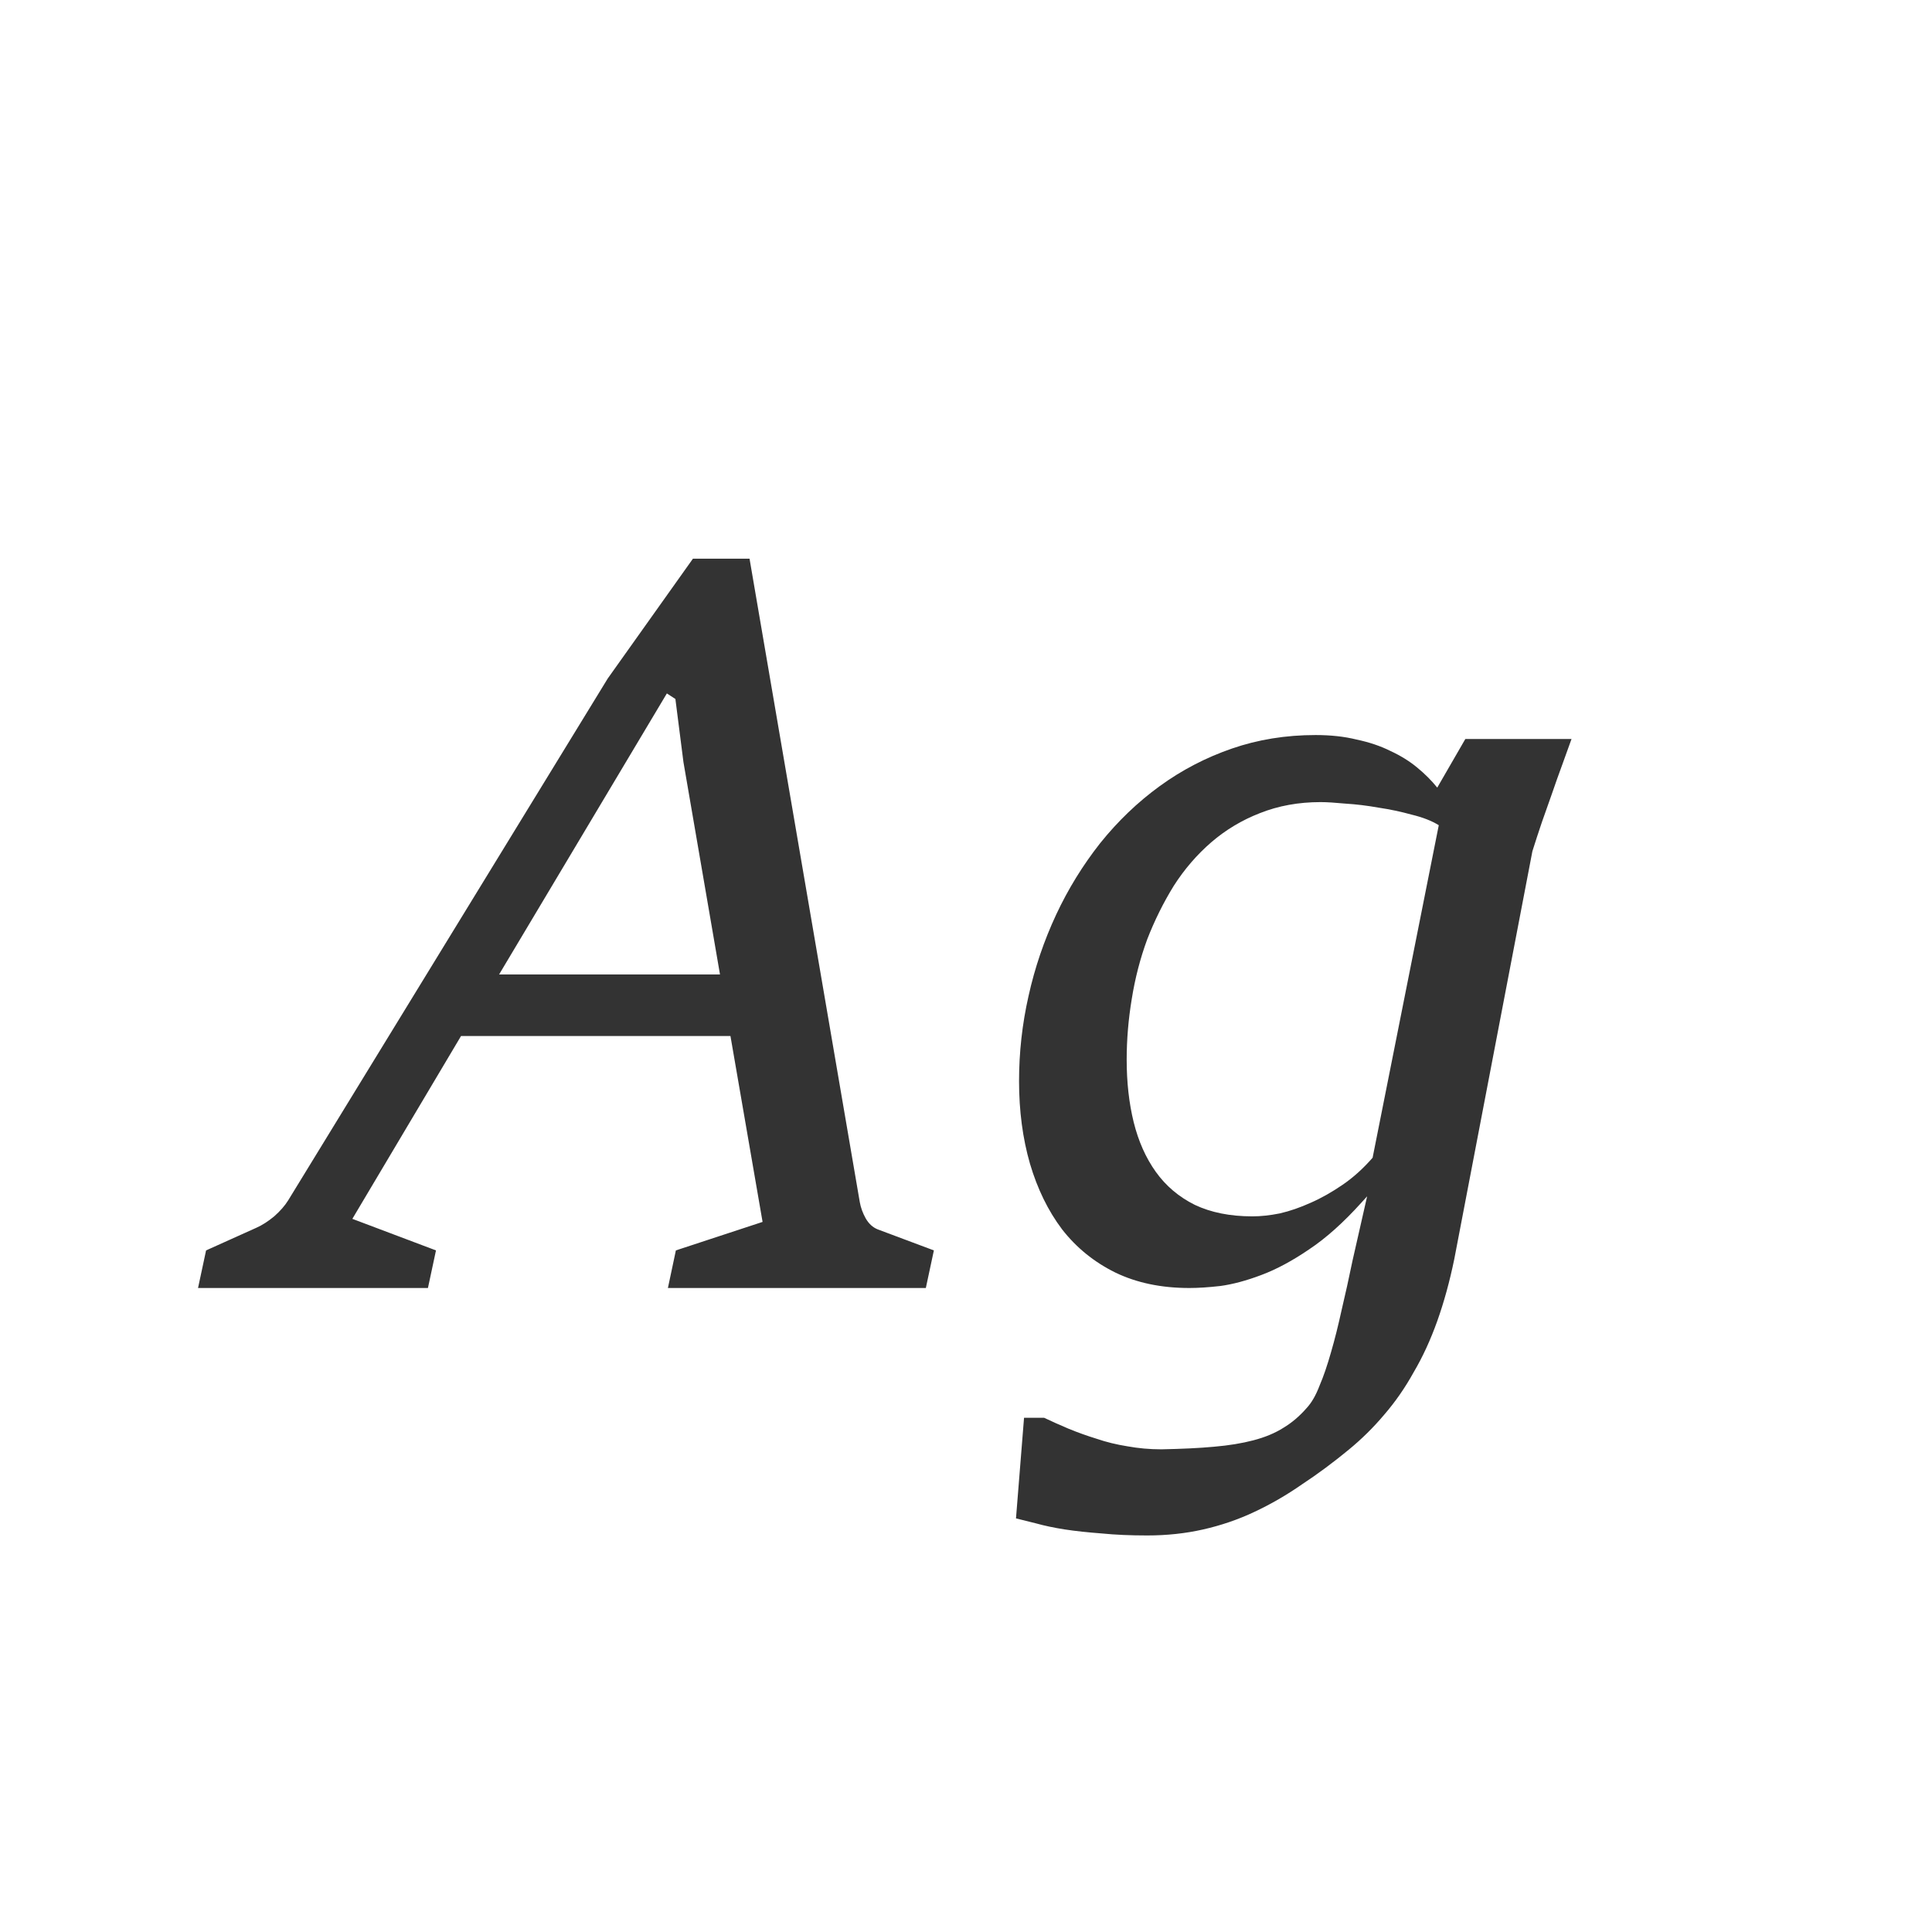 <svg width="24" height="24" viewBox="0 0 24 24" fill="none" xmlns="http://www.w3.org/2000/svg">
<path d="M8.284 8.614L6.2 12.105H8.944L8.49 9.467L8.39 8.683L8.284 8.614ZM5.316 16H2.46L2.56 15.533L3.182 15.253C3.257 15.22 3.331 15.172 3.406 15.11C3.481 15.044 3.539 14.977 3.58 14.911L7.55 8.428L8.608 6.94H9.311L10.68 14.93C10.692 15 10.717 15.069 10.754 15.135C10.792 15.201 10.841 15.247 10.904 15.272L11.601 15.533L11.501 16H8.297L8.396 15.533L9.473 15.179L9.074 12.87H5.727L4.377 15.141L5.416 15.533L5.316 16ZM15.558 15.11C15.662 15.11 15.776 15.098 15.9 15.073C16.025 15.044 16.151 15 16.28 14.942C16.413 14.884 16.545 14.809 16.678 14.718C16.811 14.627 16.935 14.515 17.051 14.382L17.873 10.251C17.786 10.197 17.674 10.153 17.537 10.12C17.404 10.083 17.267 10.054 17.126 10.033C16.985 10.008 16.848 9.991 16.715 9.983C16.587 9.971 16.483 9.964 16.404 9.964C16.131 9.964 15.88 10.01 15.651 10.101C15.427 10.188 15.226 10.309 15.048 10.462C14.87 10.616 14.714 10.796 14.581 11.004C14.453 11.211 14.343 11.433 14.251 11.669C14.164 11.906 14.1 12.153 14.059 12.41C14.017 12.663 13.996 12.914 13.996 13.163C13.996 13.445 14.025 13.704 14.083 13.94C14.142 14.177 14.233 14.382 14.357 14.556C14.482 14.731 14.643 14.868 14.842 14.967C15.042 15.062 15.28 15.11 15.558 15.11ZM14.251 19.074C14.044 19.074 13.855 19.066 13.685 19.049C13.515 19.036 13.362 19.02 13.225 18.999C13.092 18.978 12.974 18.953 12.87 18.924C12.771 18.9 12.688 18.879 12.621 18.862L12.721 17.612H12.97C13.065 17.657 13.167 17.703 13.274 17.748C13.386 17.794 13.503 17.836 13.623 17.873C13.743 17.914 13.87 17.945 14.002 17.966C14.139 17.991 14.28 18.004 14.426 18.004C14.679 17.999 14.896 17.989 15.079 17.972C15.266 17.956 15.43 17.929 15.57 17.892C15.716 17.854 15.84 17.802 15.944 17.736C16.047 17.674 16.143 17.593 16.23 17.493C16.292 17.427 16.346 17.334 16.392 17.213C16.442 17.097 16.489 16.958 16.535 16.796C16.581 16.639 16.624 16.465 16.666 16.274C16.711 16.083 16.757 15.878 16.802 15.658L16.983 14.861L16.915 14.936C16.691 15.185 16.473 15.38 16.261 15.521C16.054 15.662 15.857 15.768 15.67 15.838C15.483 15.909 15.313 15.954 15.16 15.975C15.011 15.992 14.882 16 14.774 16C14.426 16 14.119 15.936 13.853 15.807C13.592 15.678 13.372 15.5 13.194 15.272C13.019 15.04 12.887 14.768 12.795 14.457C12.704 14.142 12.659 13.799 12.659 13.43C12.659 13.073 12.698 12.721 12.777 12.372C12.855 12.02 12.97 11.684 13.119 11.364C13.268 11.045 13.451 10.748 13.666 10.475C13.886 10.201 14.133 9.964 14.407 9.765C14.681 9.566 14.979 9.411 15.303 9.299C15.627 9.187 15.973 9.131 16.342 9.131C16.529 9.131 16.699 9.149 16.852 9.187C17.01 9.22 17.151 9.268 17.275 9.33C17.4 9.388 17.51 9.456 17.605 9.535C17.701 9.614 17.784 9.697 17.854 9.784L18.203 9.18H19.522C19.484 9.284 19.445 9.394 19.403 9.51C19.362 9.622 19.32 9.738 19.279 9.859C19.238 9.975 19.196 10.093 19.154 10.213C19.113 10.334 19.074 10.454 19.036 10.574L18.066 15.639C18.008 15.921 17.937 16.178 17.854 16.411C17.771 16.643 17.674 16.855 17.562 17.045C17.454 17.24 17.331 17.417 17.195 17.574C17.062 17.732 16.915 17.877 16.753 18.01C16.562 18.167 16.369 18.311 16.174 18.439C15.983 18.572 15.786 18.686 15.583 18.781C15.38 18.877 15.168 18.949 14.948 18.999C14.728 19.049 14.496 19.074 14.251 19.074Z" fill="#333333"/>
</svg>
